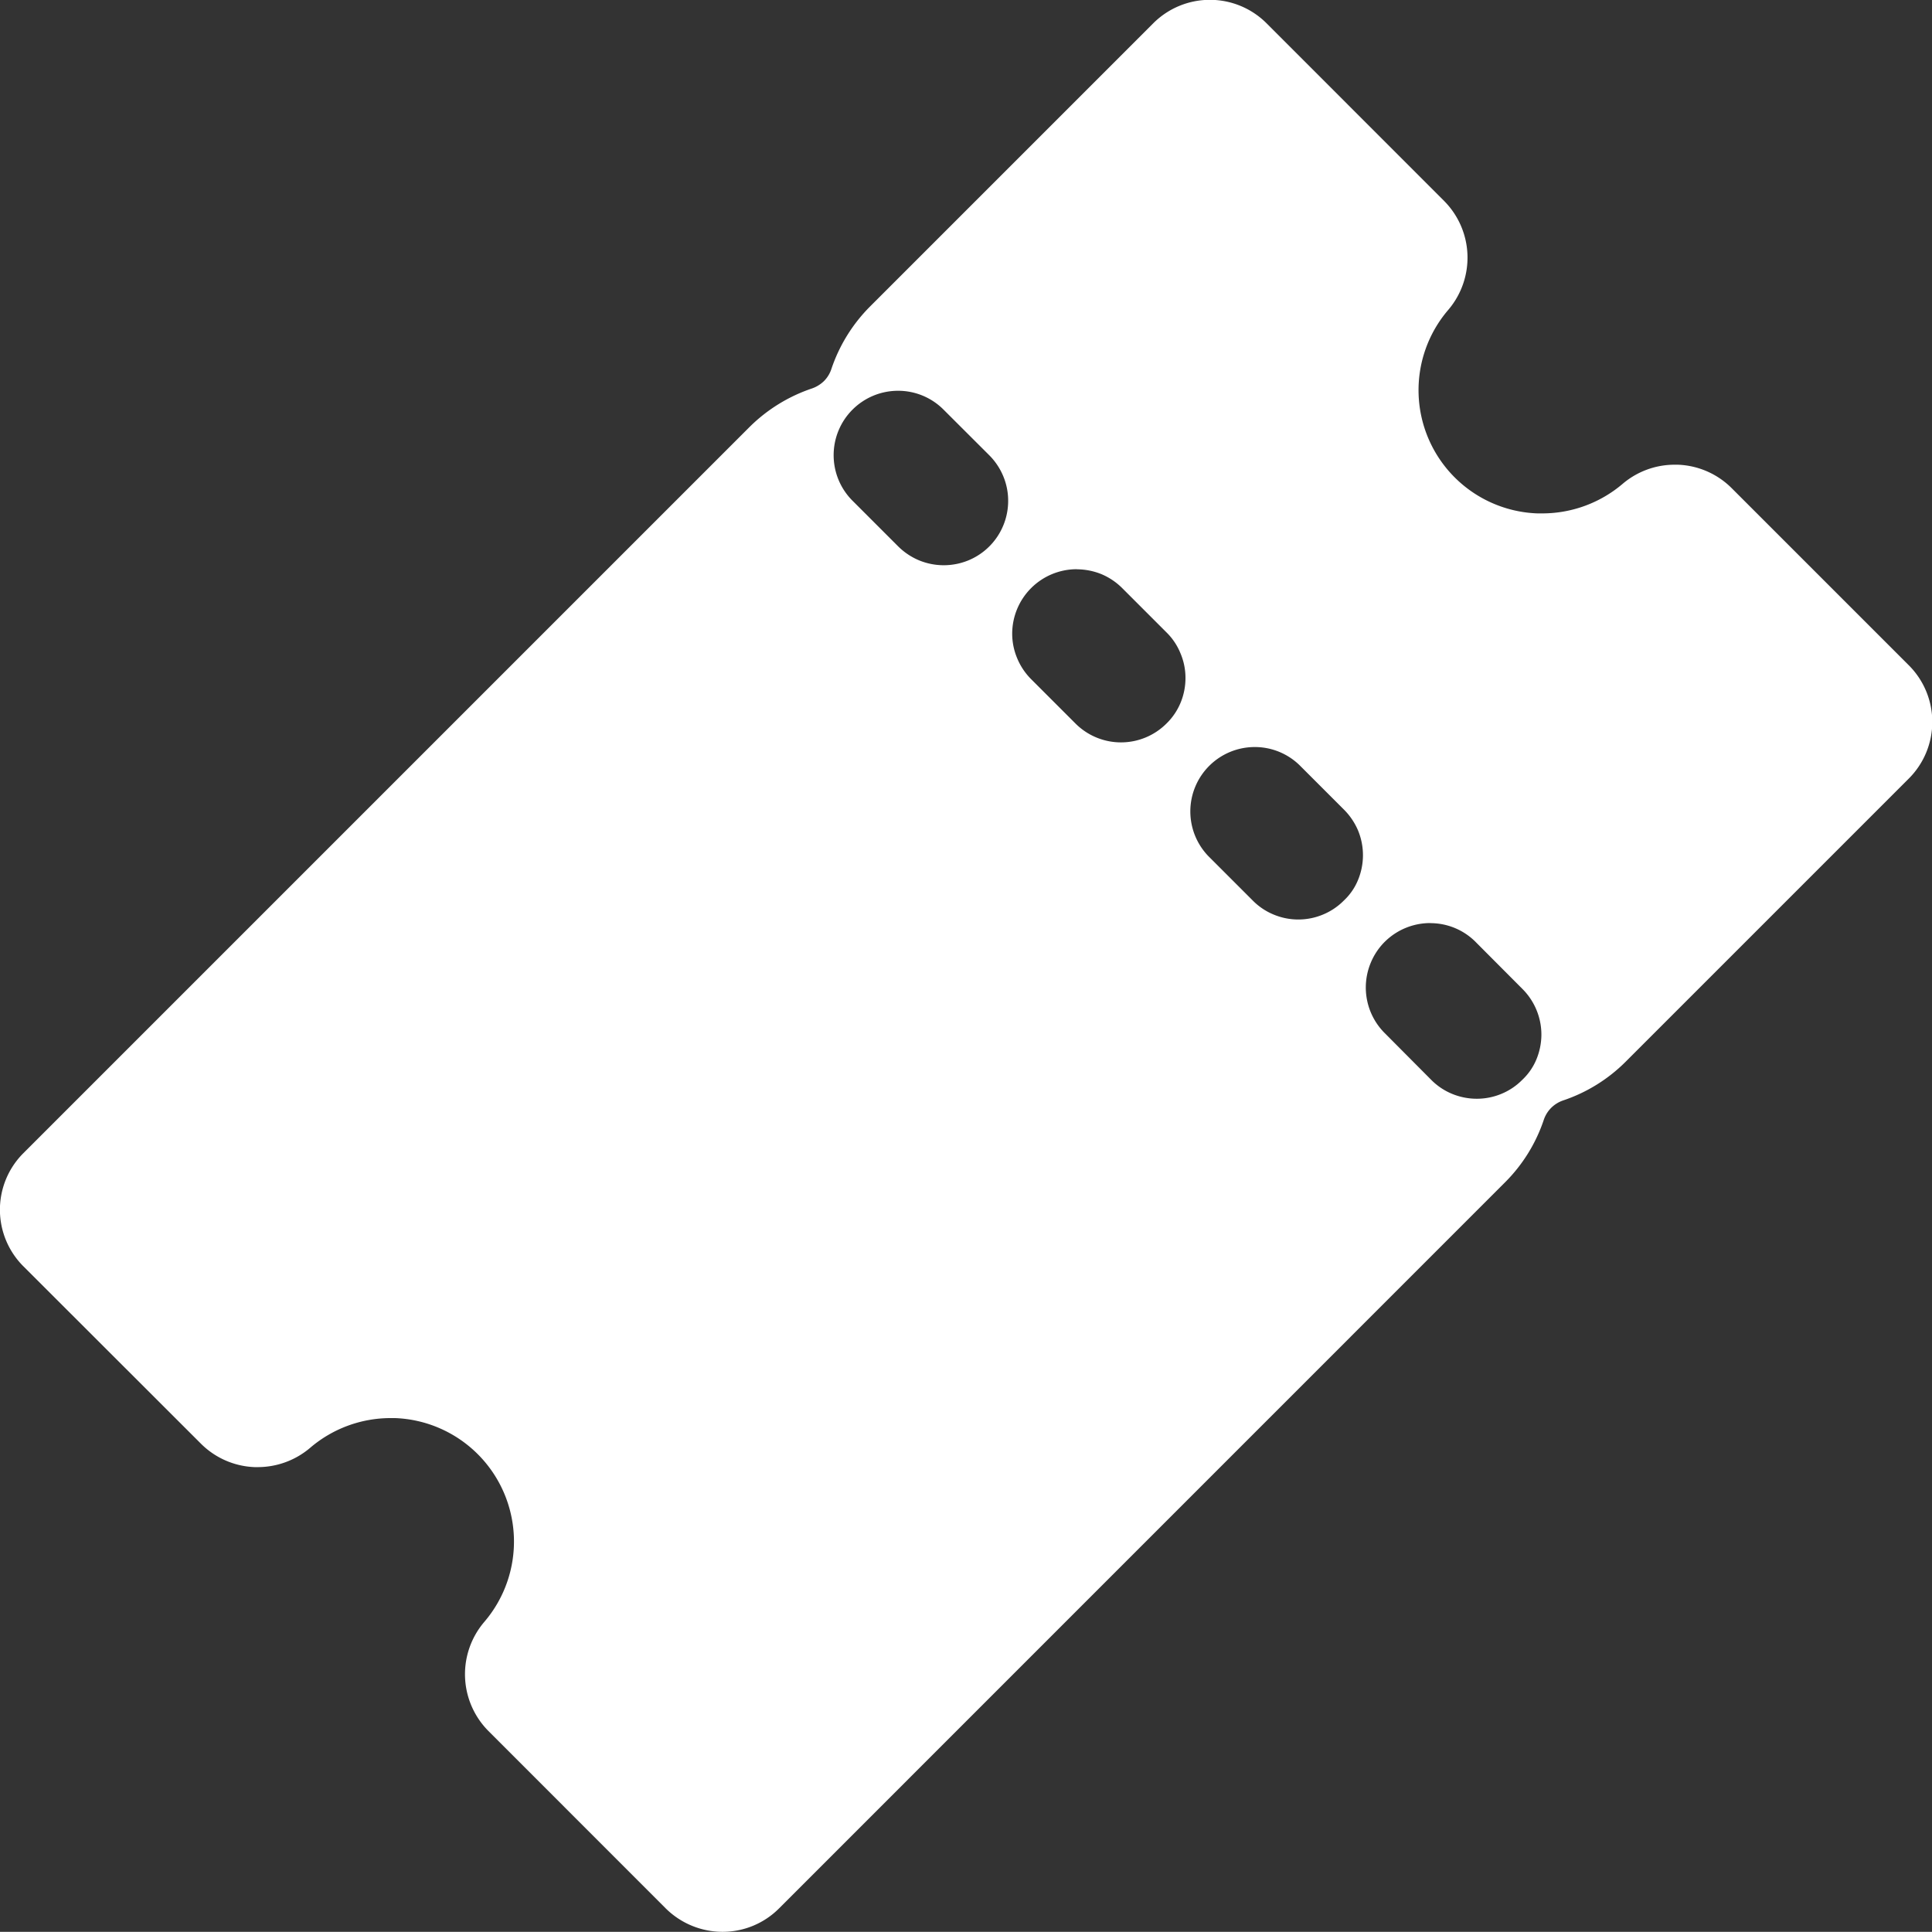 <svg xmlns="http://www.w3.org/2000/svg" width="22.5" height="22.498" viewBox="0 0 22.5 22.498">
  <rect x="0" y="0" width="22.5" height="22.498" fill="#333333" stroke="none"/>
  <g id="ion:ticket" transform="translate(-2144.75 -247.75)">
    <path id="Vector" d="M2153.163,270.248a.942.942,0,0,1-.66-.273l-2.068-2.069a.938.938,0,0,1-.047-1.265,1.439,1.439,0,0,0-1.037-2.376h-.053a1.441,1.441,0,0,0-.938.348.942.942,0,0,1-.607.223h-.036a.934.934,0,0,1-.623-.269l-2.071-2.069a.931.931,0,0,1,0-1.319l8.456-8.456a1.886,1.886,0,0,1,.727-.449.381.381,0,0,0,.14-.086.357.357,0,0,0,.086-.14,1.876,1.876,0,0,1,.449-.727l3.3-3.3a.933.933,0,0,1,1.319,0l2.07,2.071a.937.937,0,0,1,.048,1.265,1.436,1.436,0,0,0,1.037,2.372h.057a1.445,1.445,0,0,0,.935-.344.933.933,0,0,1,.606-.223h.036a.934.934,0,0,1,.624.269l2.068,2.068a.932.932,0,0,1,0,1.317l-3.3,3.3a1.87,1.87,0,0,1-.725.449.368.368,0,0,0-.14.086.361.361,0,0,0-.087.14,1.863,1.863,0,0,1-.449.726l-8.455,8.456A.929.929,0,0,1,2153.163,270.248Zm8.244-11.748a.752.752,0,0,0-.53.218.748.748,0,0,0-.164.246.75.75,0,0,0,.169.823l.536.539a.736.736,0,0,0,.243.163.754.754,0,0,0,.287.057.743.743,0,0,0,.287-.057.734.734,0,0,0,.243-.163.688.688,0,0,0,.166-.241.759.759,0,0,0,.057-.286.752.752,0,0,0-.22-.531l-.536-.538a.743.743,0,0,0-.532-.229Zm-2.047-2.05h0a.75.75,0,0,0-.536,1.272l.516.516a.734.734,0,0,0,.243.163.745.745,0,0,0,.574,0,.737.737,0,0,0,.243-.163.68.68,0,0,0,.166-.241.754.754,0,0,0,0-.575.769.769,0,0,0-.165-.244l-.516-.516a.746.746,0,0,0-.521-.212Zm-2.071-2.071a.752.752,0,0,0-.751.751.738.738,0,0,0,.058.286.75.75,0,0,0,.163.244l.516.516a.749.749,0,0,0,1.06,0,.724.724,0,0,0,.164-.242.748.748,0,0,0,.057-.288.727.727,0,0,0-.058-.287.717.717,0,0,0-.163-.244l-.516-.516a.758.758,0,0,0-.243-.163A.772.772,0,0,0,2157.289,254.38Zm-2.078-2.078h-.007a.75.75,0,0,0-.533,1.273l.539.539a.763.763,0,0,0,.244.163.755.755,0,0,0,.574,0,.749.749,0,0,0,.463-.693.739.739,0,0,0-.057-.287.756.756,0,0,0-.163-.244l-.54-.539a.745.745,0,0,0-.521-.212Z" fill="#fff"/>
  </g>
</svg>
